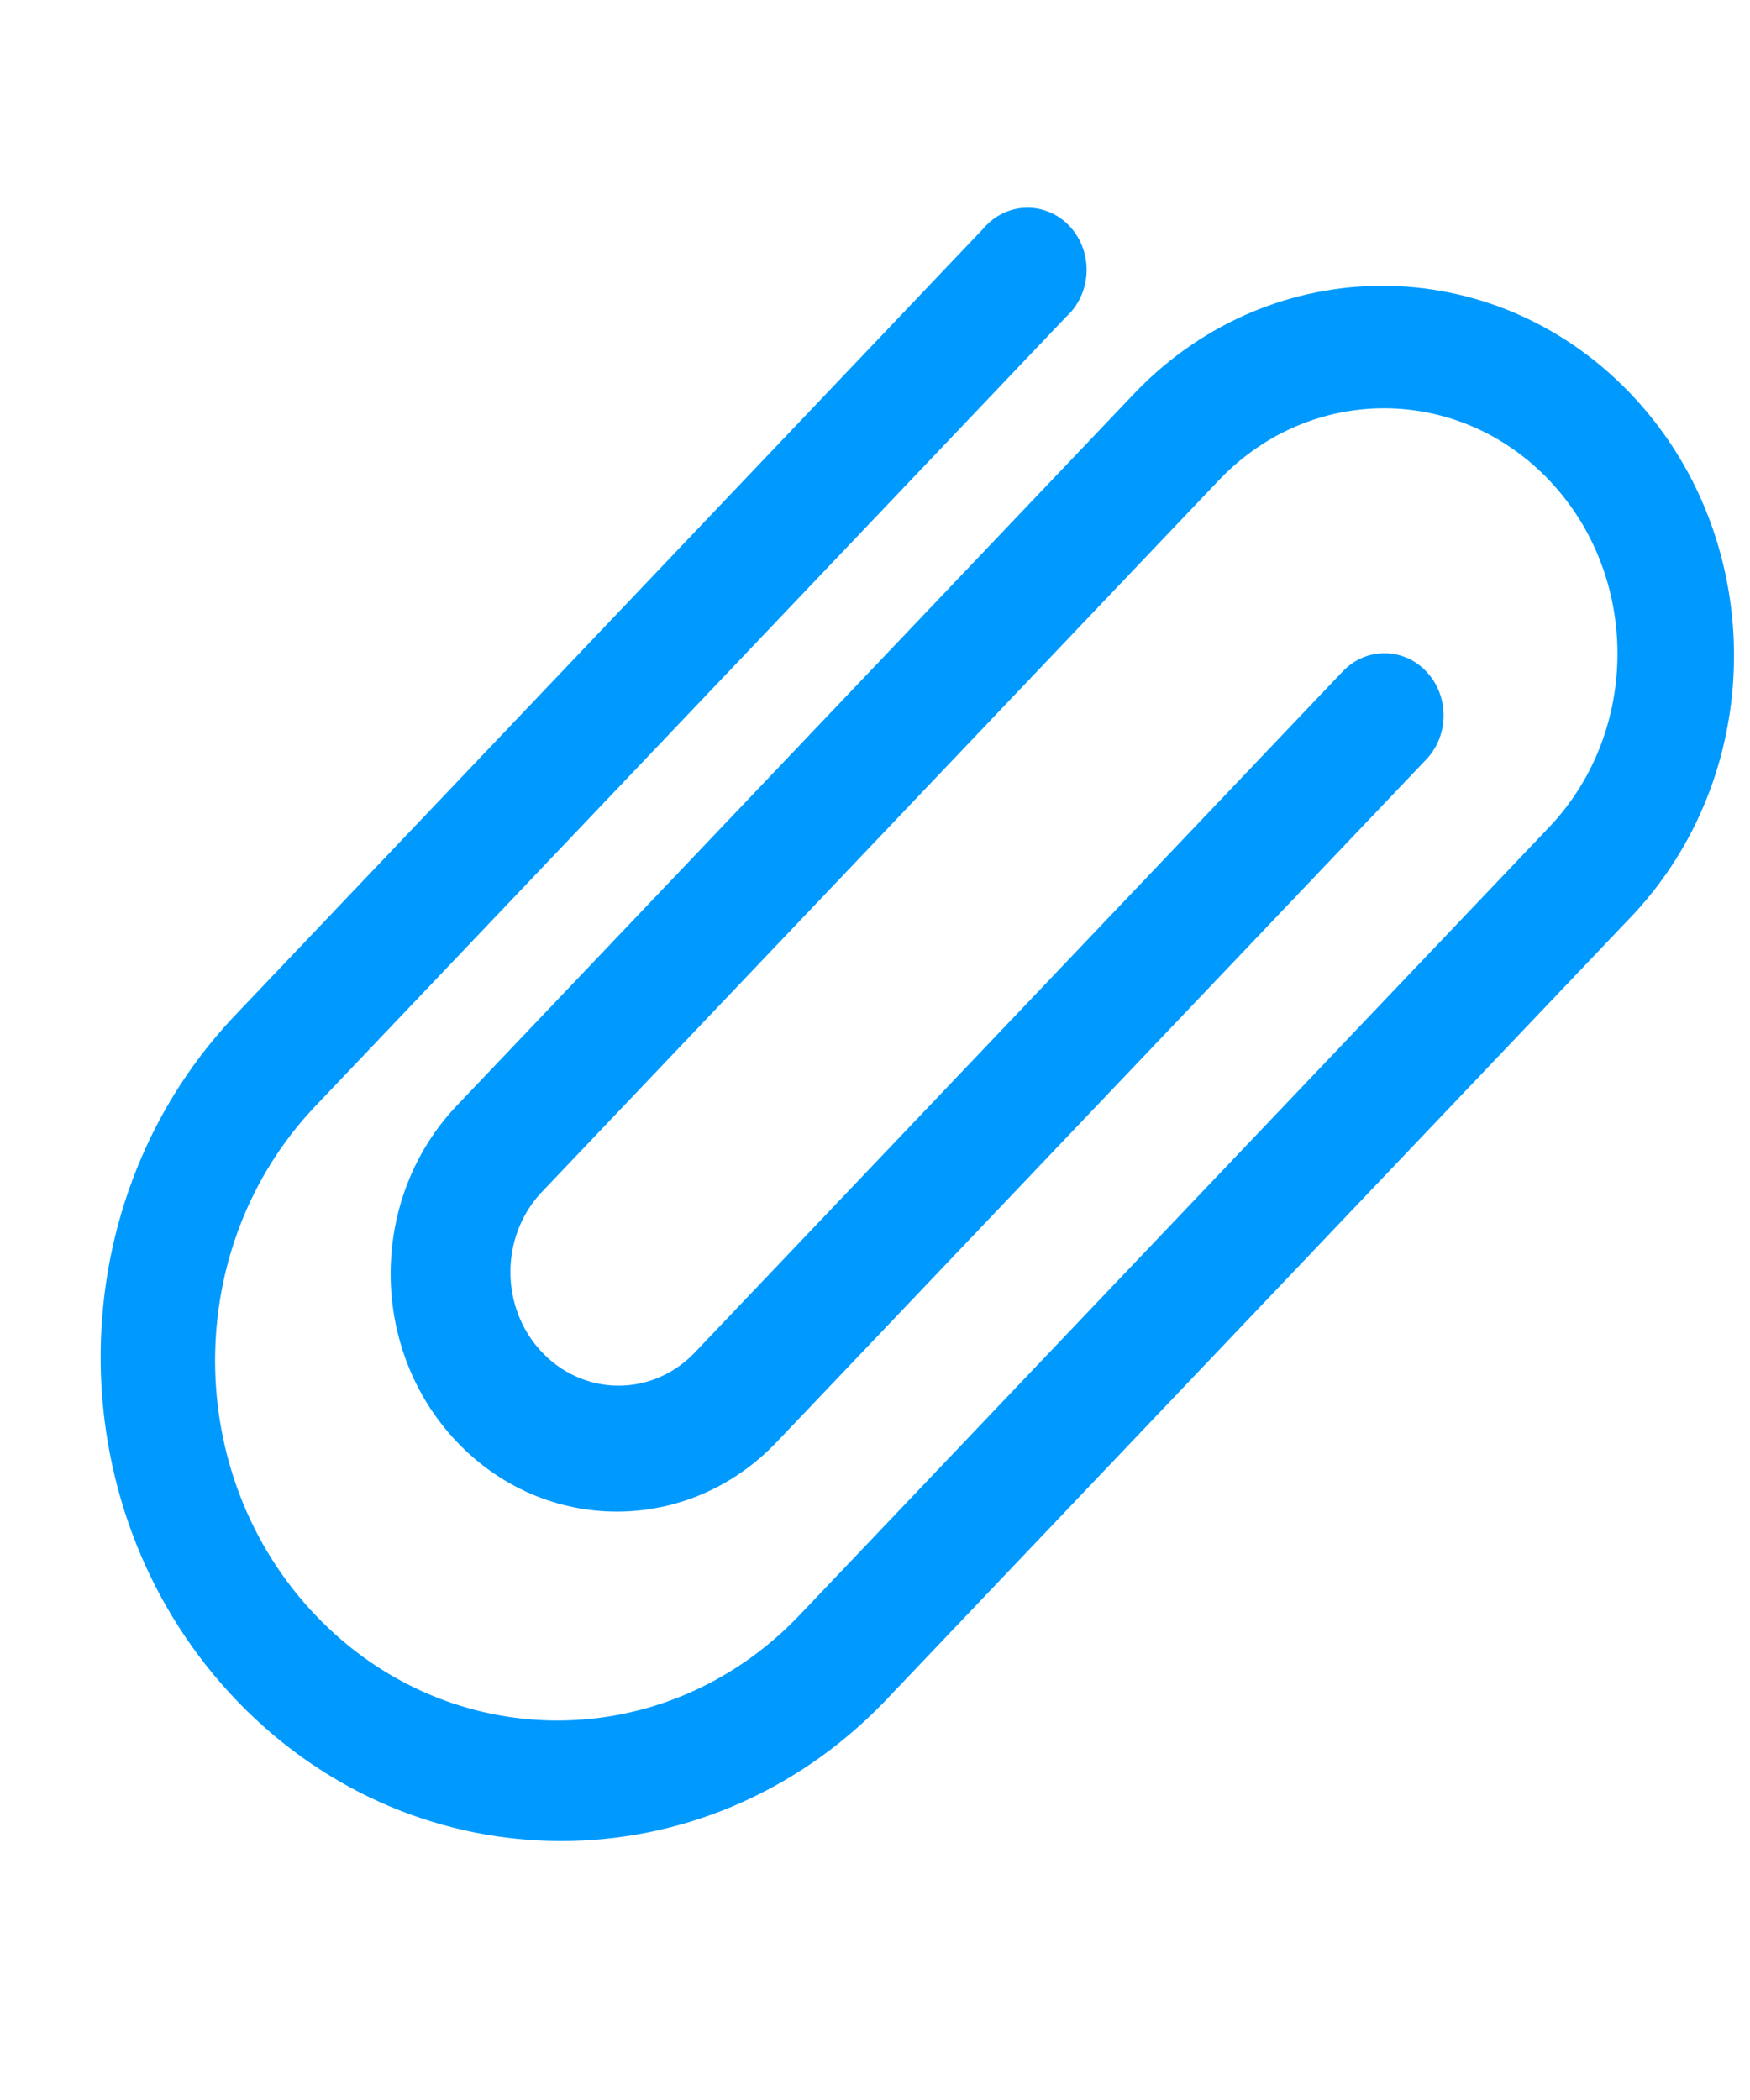 <svg width="15" height="18" viewBox="0 0 15 18" fill="none" xmlns="http://www.w3.org/2000/svg">
<path d="M2.049 14.597C3.584 16.175 6.037 16.175 7.571 14.596L14.005 7.833C15.168 6.581 15.146 4.575 13.955 3.352C12.784 2.149 10.913 2.149 9.742 3.352L3.916 9.476C3.159 10.272 3.159 11.563 3.916 12.359C4.674 13.156 5.902 13.156 6.659 12.359L12.232 6.502C12.426 6.29 12.42 5.953 12.219 5.749C12.023 5.549 11.711 5.549 11.515 5.749L5.943 11.606C5.573 11.979 4.987 11.965 4.633 11.577C4.289 11.2 4.289 10.606 4.633 10.229L10.458 4.105C11.245 3.29 12.512 3.299 13.288 4.126C14.056 4.945 14.056 6.261 13.288 7.08L6.854 13.843C5.708 15.048 3.85 15.049 2.704 13.844C1.557 12.639 1.557 10.686 2.703 9.481L9.137 2.717C9.349 2.526 9.374 2.19 9.192 1.966C9.01 1.743 8.69 1.717 8.478 1.908C8.458 1.926 8.439 1.946 8.422 1.966L1.989 8.73C0.464 10.367 0.491 12.994 2.049 14.597Z" fill="#009AFF"/>
</svg>
